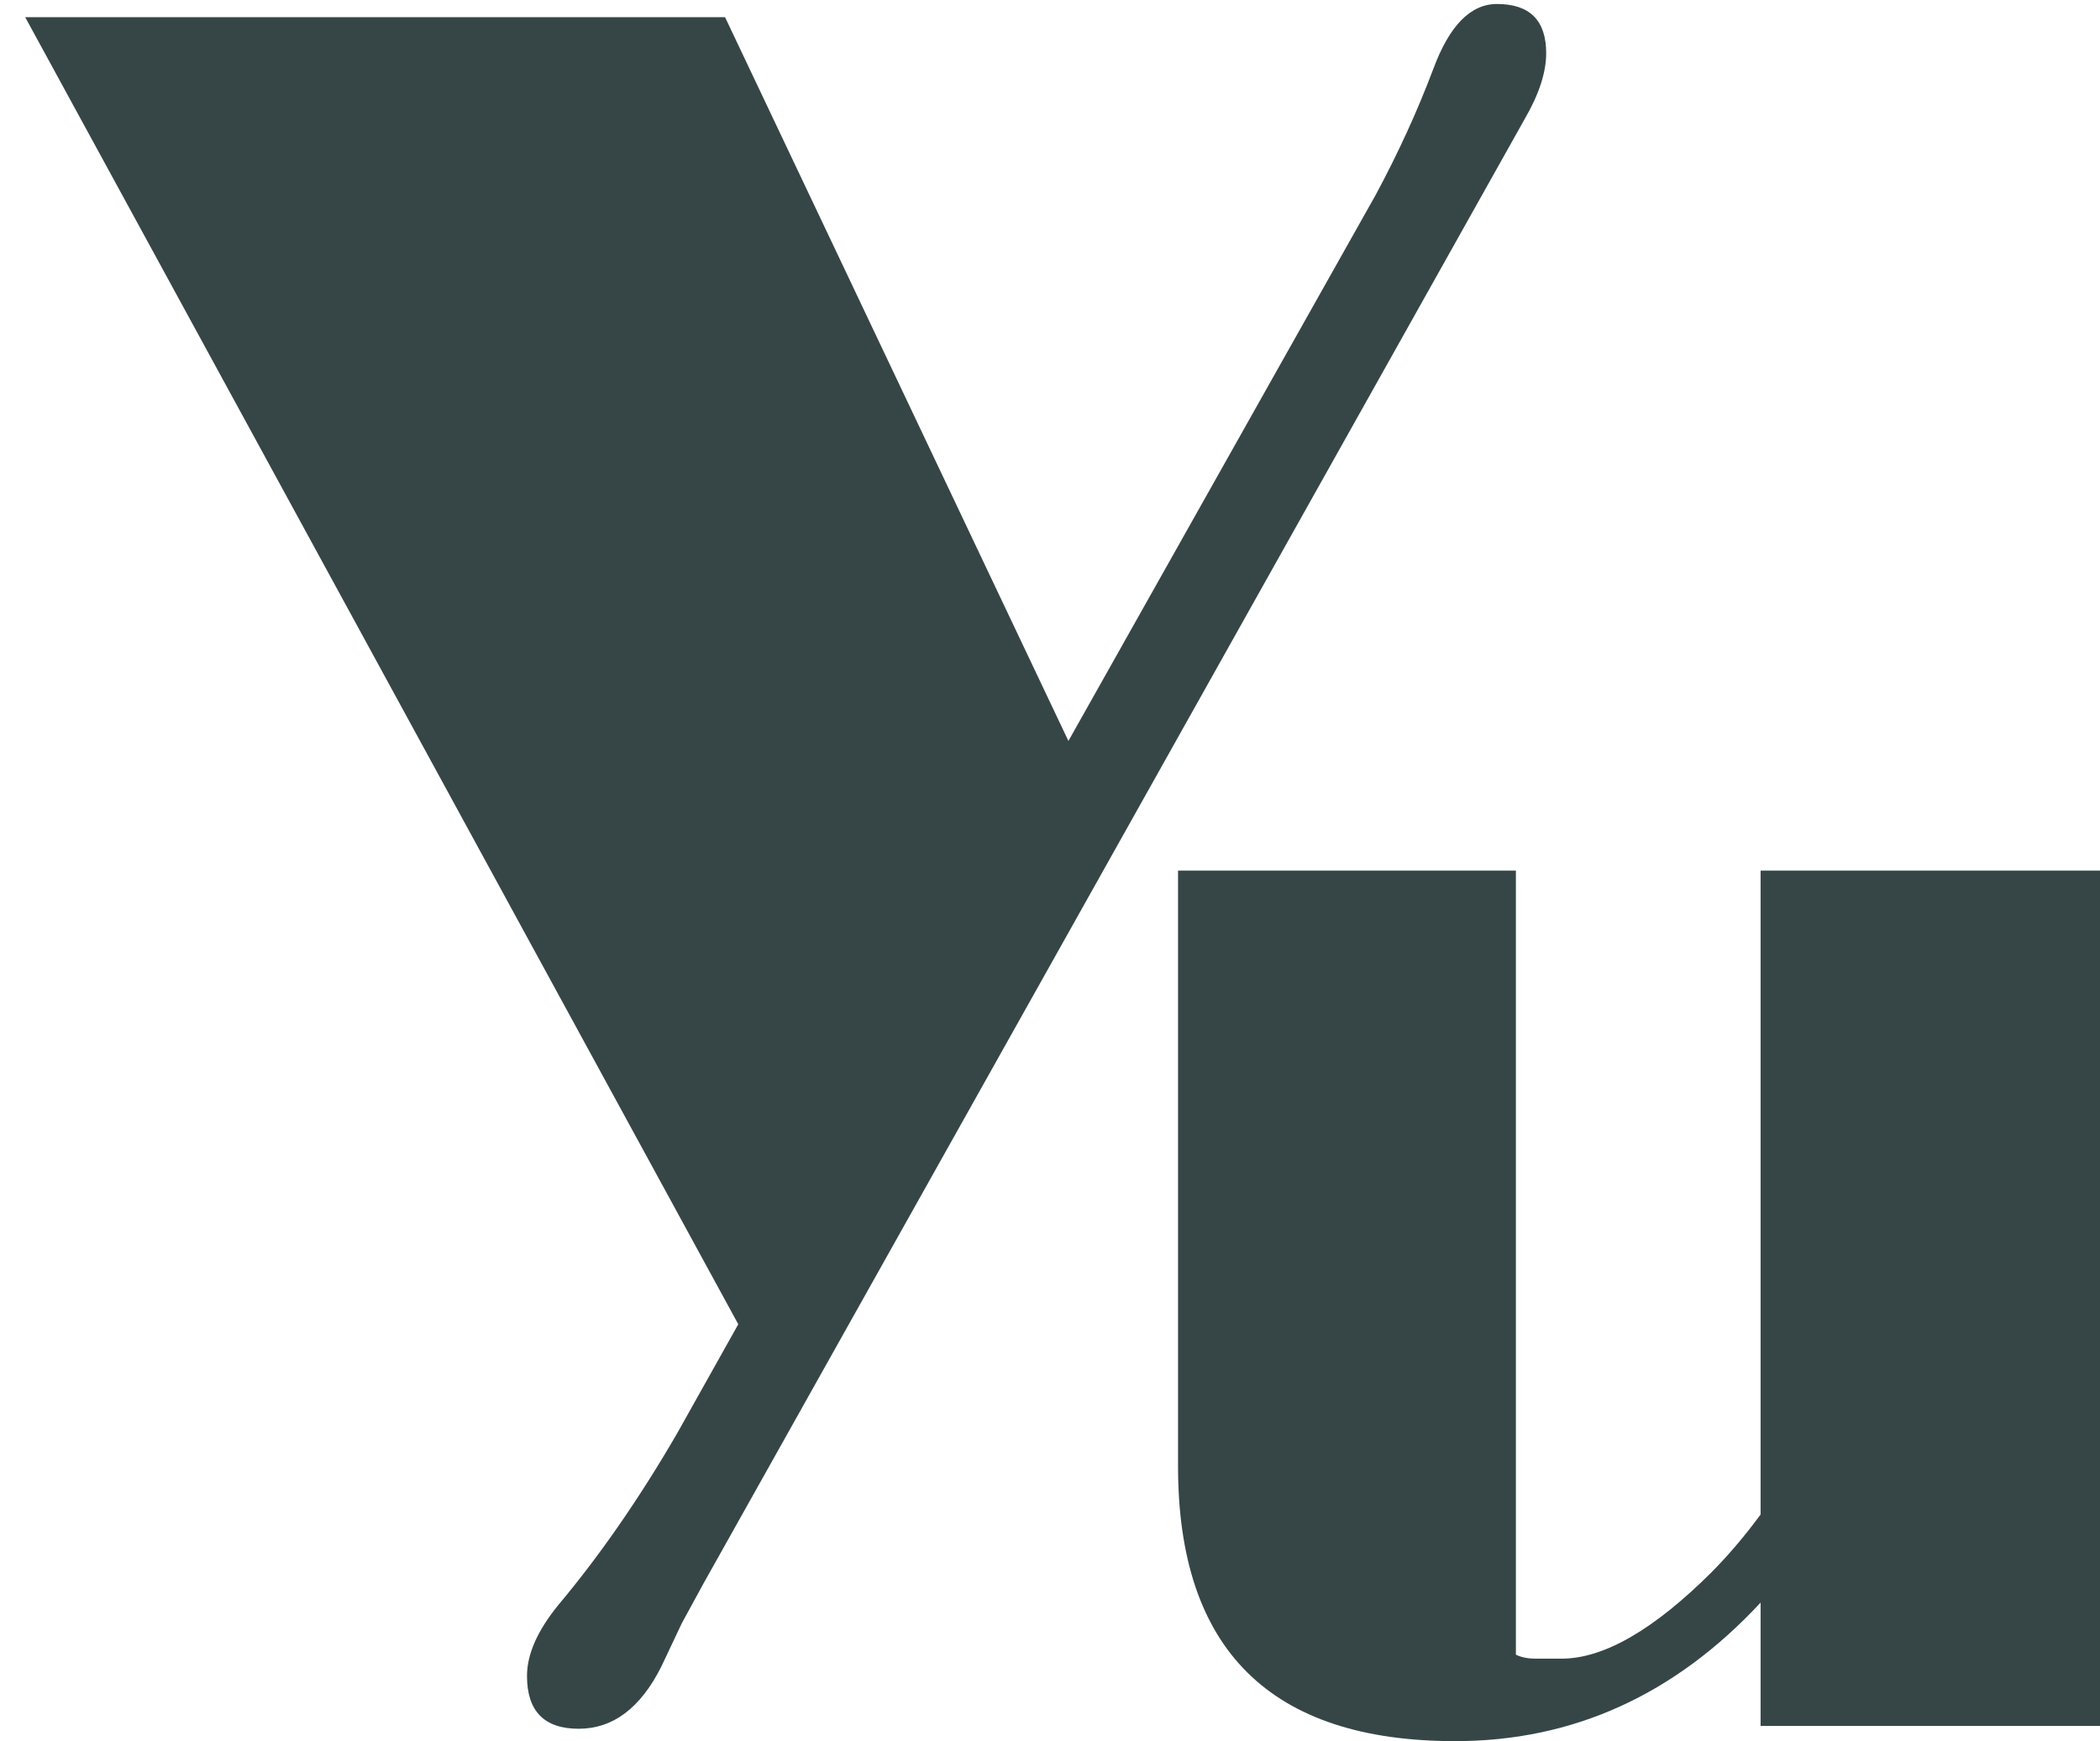 <svg width="82" height="68" viewBox="0 0 82 68" fill="none" xmlns="http://www.w3.org/2000/svg">
<path d="M58.453 0.156C59.734 0.156 60.375 0.797 60.375 2.078C60.375 2.828 60.094 3.688 59.531 4.656L27.469 61.844C27.125 62.469 26.844 62.984 26.625 63.391L25.828 65.078C25.016 66.703 23.938 67.516 22.594 67.516C21.25 67.516 20.578 66.828 20.578 65.453C20.578 64.609 20.984 63.688 21.797 62.688C23.422 60.75 24.969 58.516 26.438 55.984L28.828 51.719L0.984 0.672H28.312L41.719 28.938L53.719 7.609C54.594 5.984 55.344 4.344 55.969 2.688C56.594 1 57.422 0.156 58.453 0.156Z" fill="#364646"/>
<path d="M59.192 34V64.622C59.397 64.726 59.654 64.778 59.962 64.778H60.98C62.623 64.778 64.575 63.652 66.836 61.4C67.514 60.712 68.151 59.961 68.747 59.148V34H82V67.406H68.747V62.589C65.397 66.196 61.421 68 56.819 68C49.606 68 46 64.424 46 57.271V34H59.192Z" fill="#364646"/>
</svg>
